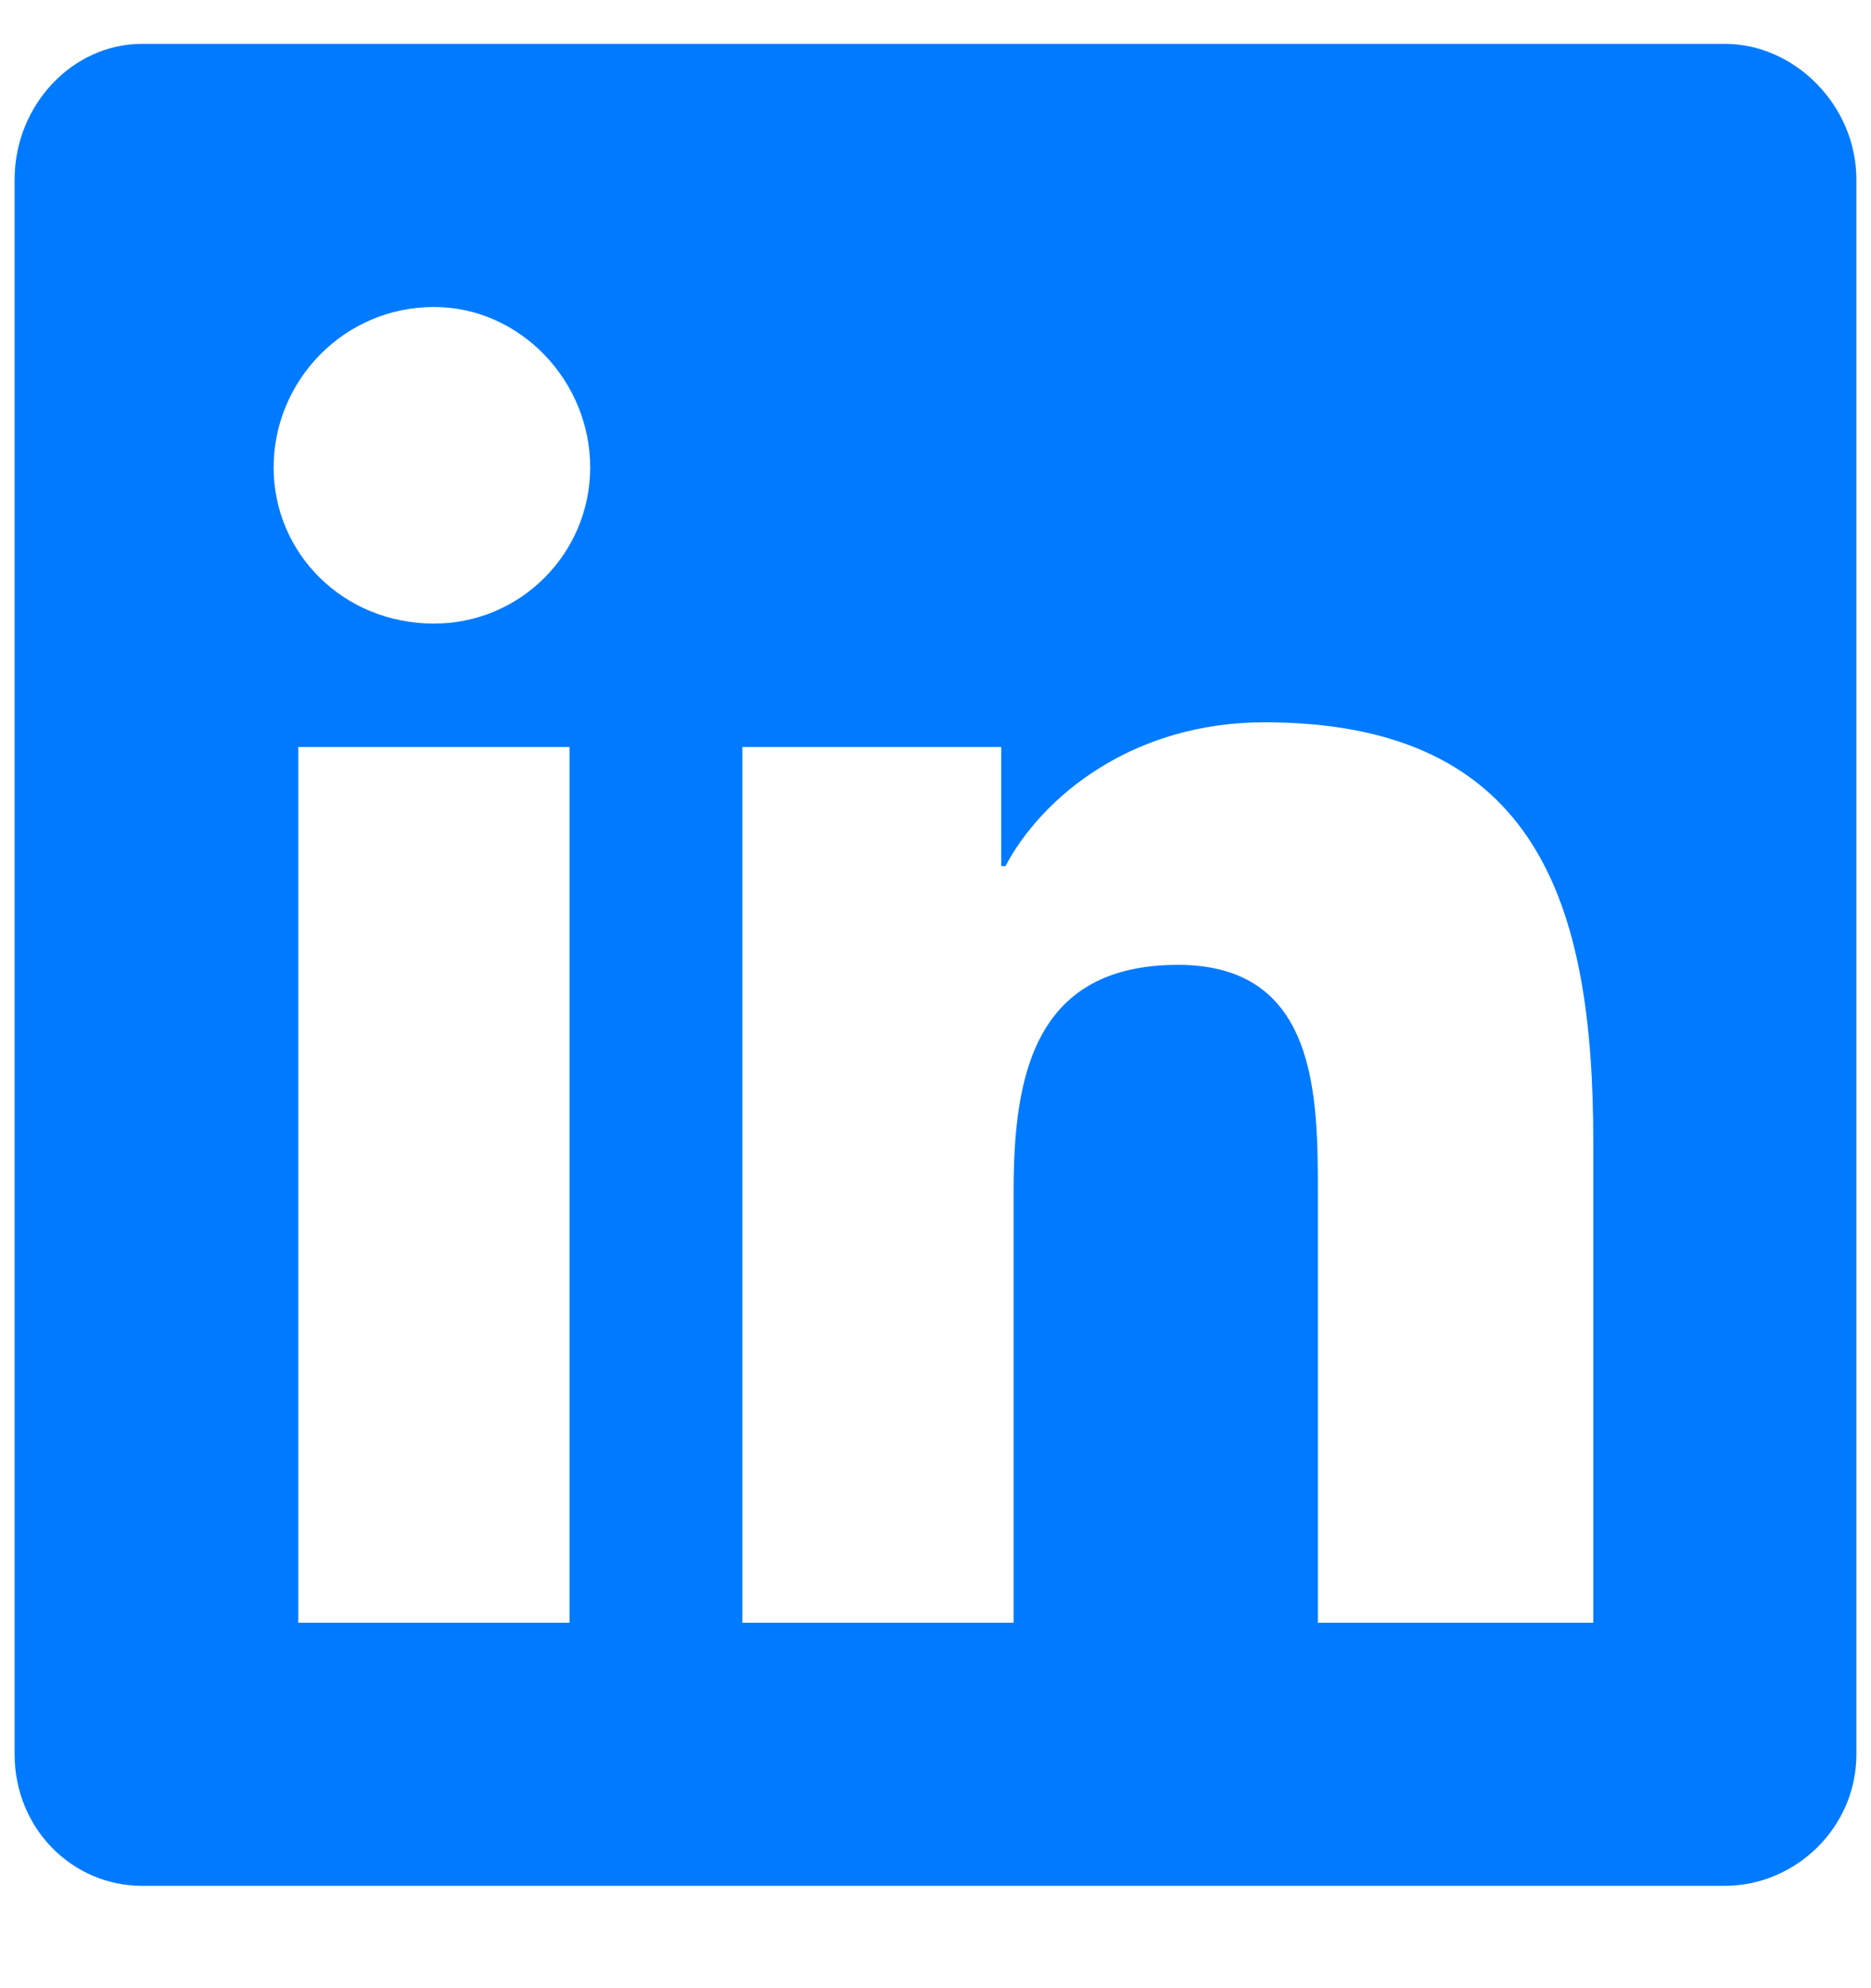 <svg width="16" height="17" viewBox="0 0 16 17" fill="none" xmlns="http://www.w3.org/2000/svg">
<path d="M14.75 0.375C15.348 0.375 15.875 0.902 15.875 1.535V15C15.875 15.633 15.348 16.125 14.75 16.125H1.215C0.617 16.125 0.125 15.633 0.125 15V1.535C0.125 0.902 0.617 0.375 1.215 0.375H14.75ZM4.871 13.875V6.387H2.551V13.875H4.871ZM3.711 5.332C4.449 5.332 5.047 4.734 5.047 3.996C5.047 3.258 4.449 2.625 3.711 2.625C2.938 2.625 2.34 3.258 2.34 3.996C2.34 4.734 2.938 5.332 3.711 5.332ZM13.625 13.875V9.762C13.625 7.758 13.168 6.176 10.812 6.176C9.688 6.176 8.914 6.809 8.598 7.406H8.562V6.387H6.348V13.875H8.668V10.184C8.668 9.199 8.844 8.25 10.074 8.25C11.27 8.25 11.27 9.375 11.27 10.219V13.875H13.625Z" fill="#007AFF"/>
</svg>
